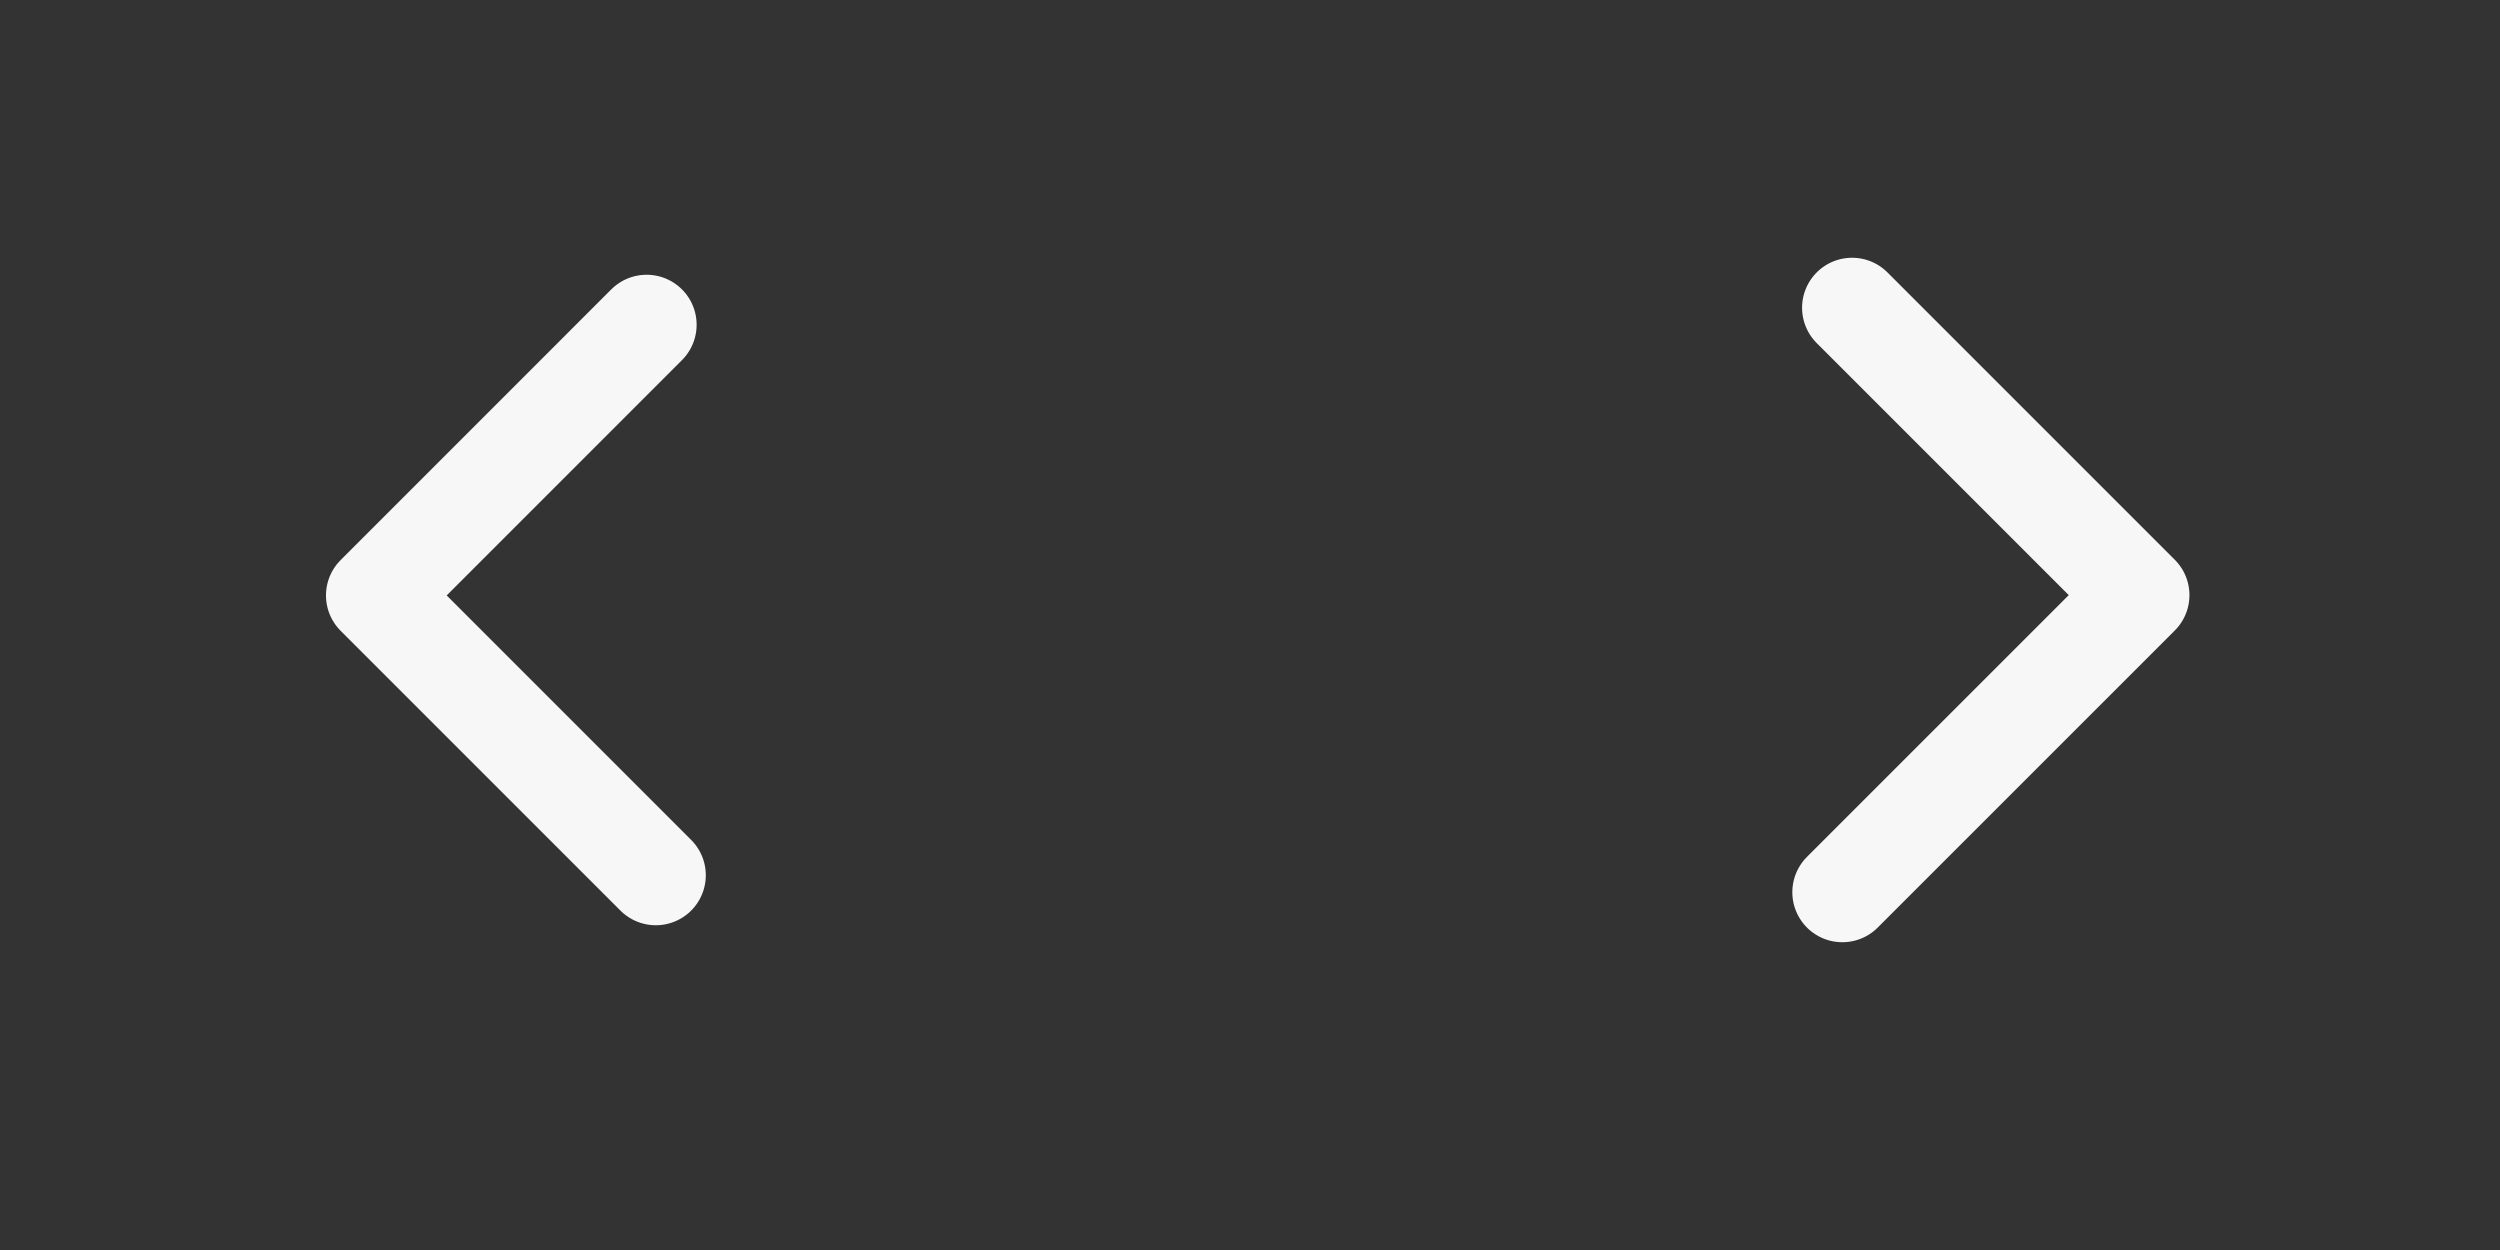 <?xml version="1.0" encoding="utf-8"?>
<!-- Generator: Adobe Illustrator 15.1.0, SVG Export Plug-In . SVG Version: 6.00 Build 0)  -->
<!DOCTYPE svg PUBLIC "-//W3C//DTD SVG 1.1//EN" "http://www.w3.org/Graphics/SVG/1.1/DTD/svg11.dtd">
<svg version="1.1" id="Layer_1" xmlns="http://www.w3.org/2000/svg" xmlns:xlink="http://www.w3.org/1999/xlink" x="0px" y="0px"
	 width="100px" height="50px" viewBox="0 0 100 50" enable-background="new 0 0 100 50" xml:space="preserve">
<rect x="0" y="0" width="100" height="50" fill="#333333" stroke="none"/>
<polyline fill="none" stroke="#F7F7F7" stroke-width="4" stroke-linecap="round" stroke-linejoin="round" stroke-miterlimit="10" points="
	26.232,35.01 15.039,23.817 25.865,12.99 "/>
<polyline fill="none" stroke="#F7F7F7" stroke-width="4" stroke-linecap="round" stroke-linejoin="round" stroke-miterlimit="10" points="
	73.693,35.689 85.578,23.805 74.083,12.31 "/>
</svg>

